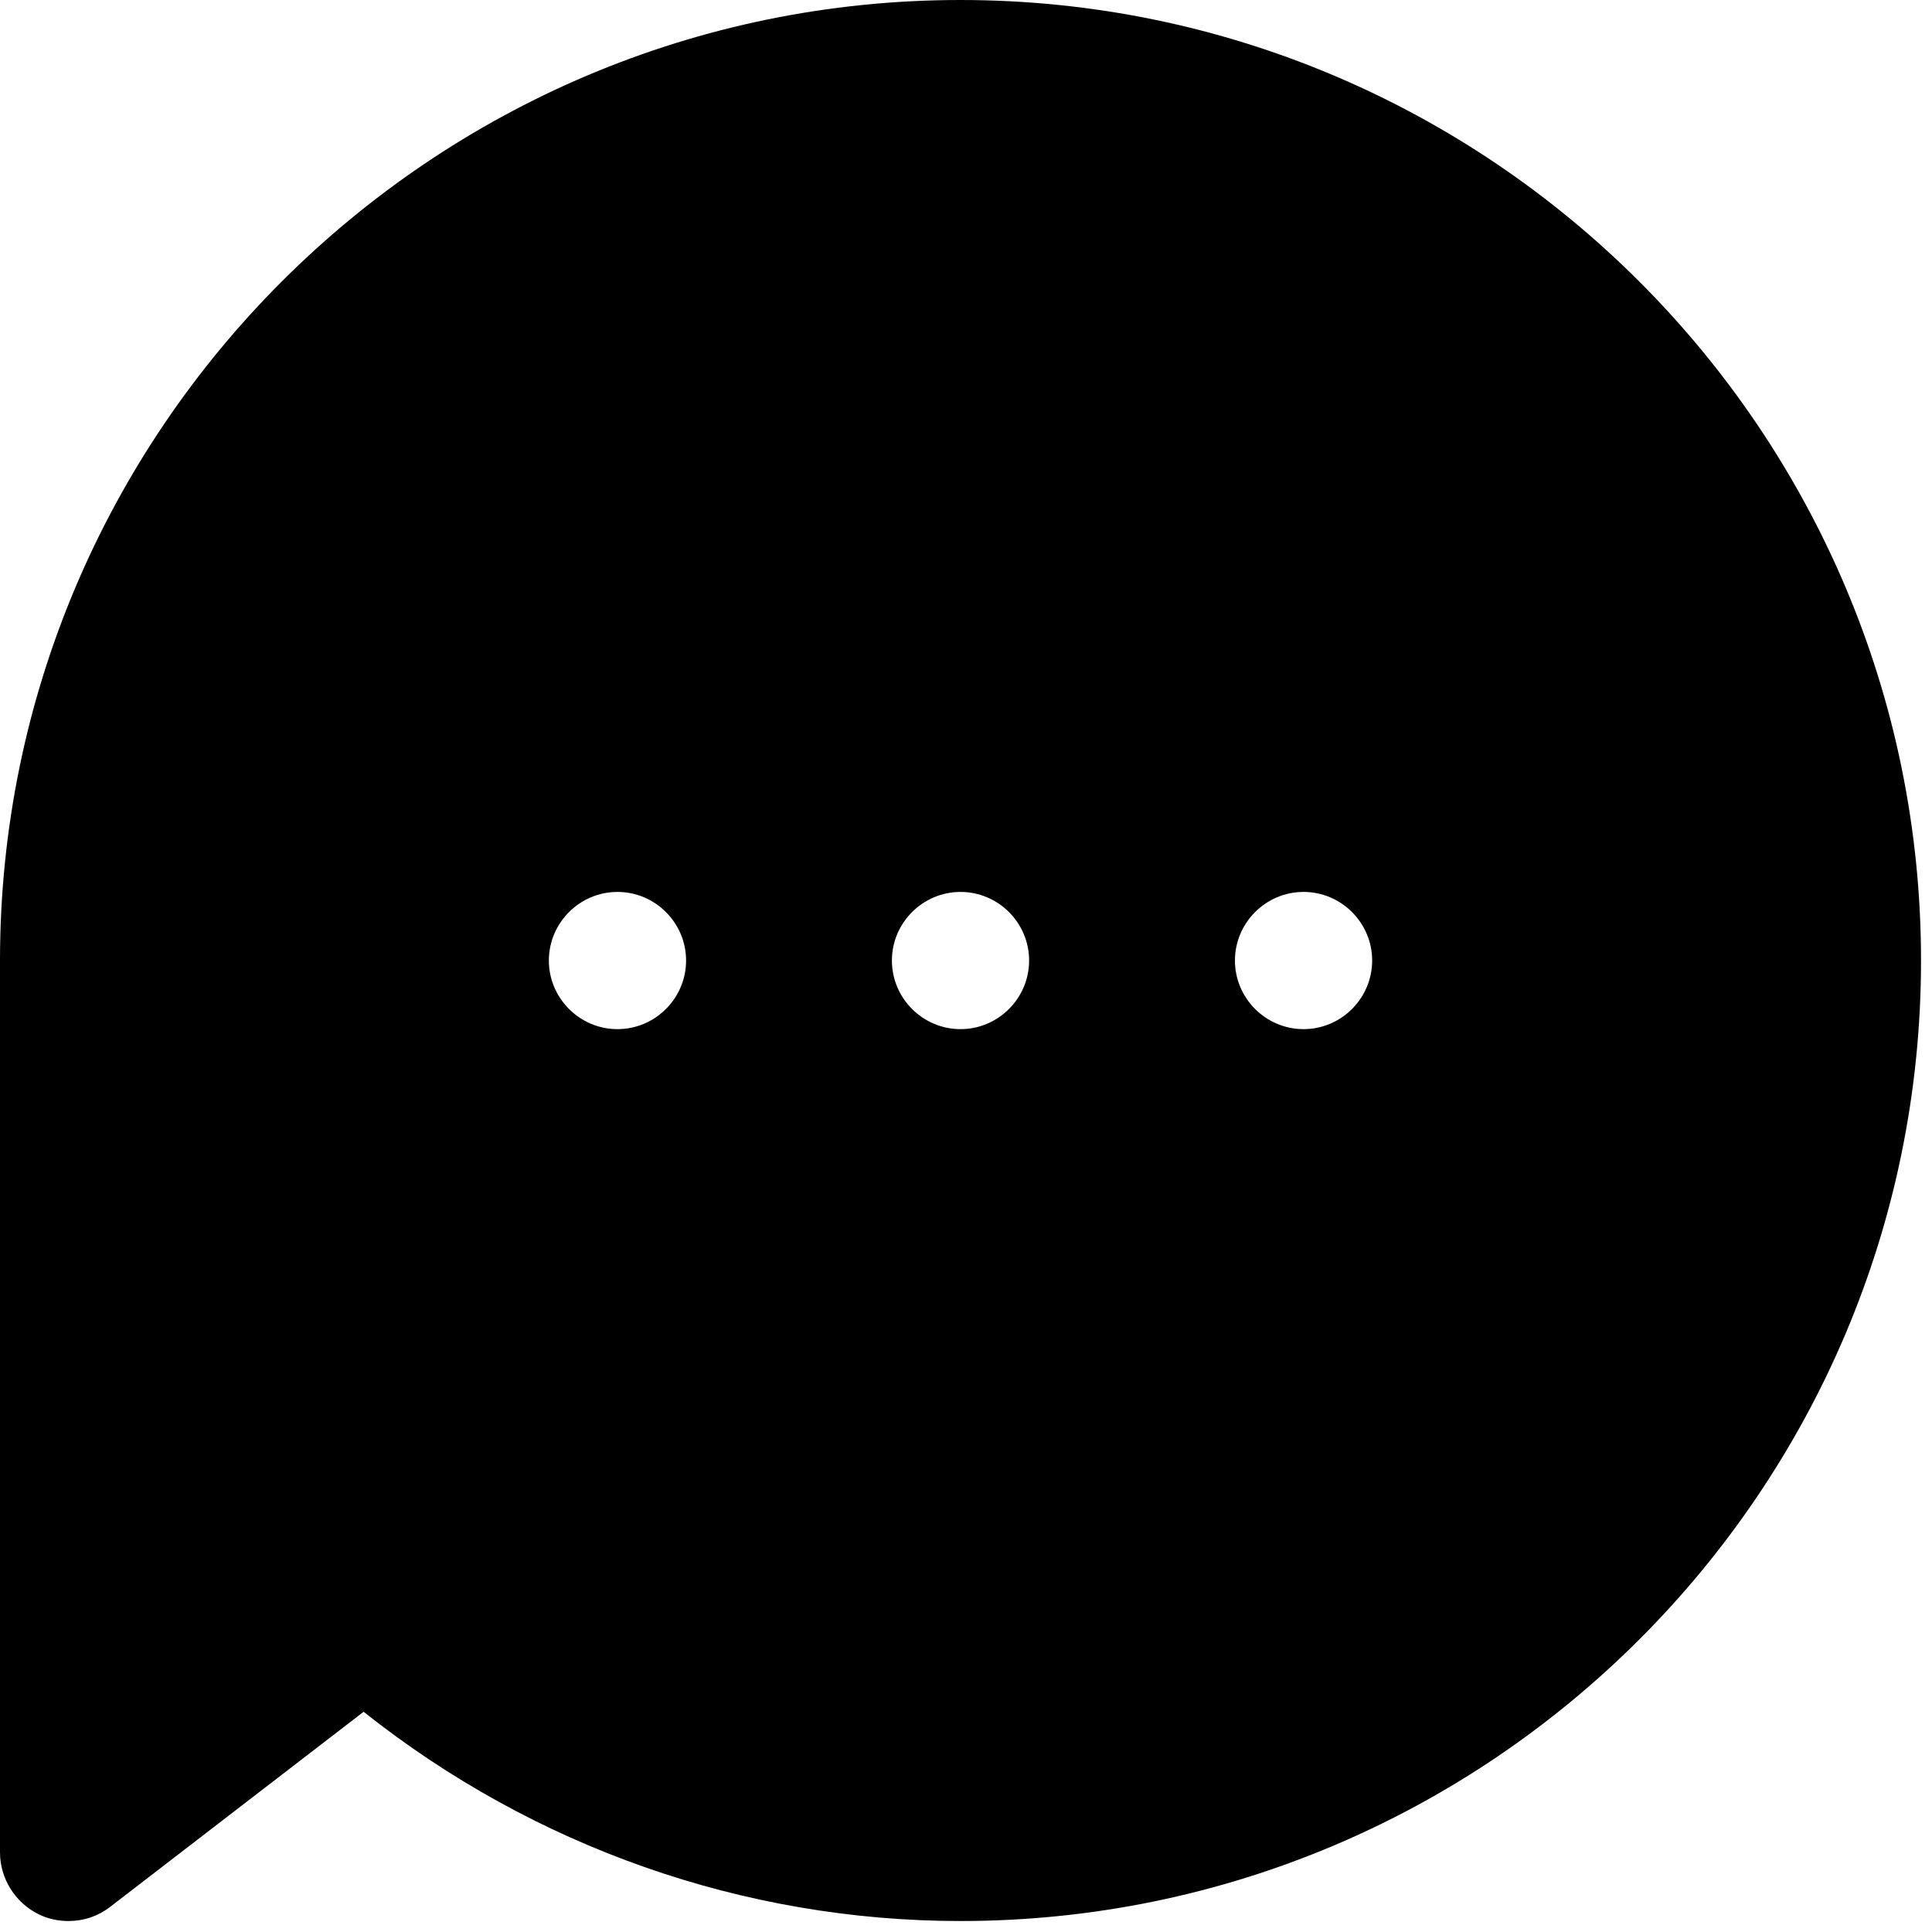 <svg width="88" height="88" viewBox="0 0 88 88" fill="none" xmlns="http://www.w3.org/2000/svg">
<path d="M1.75 87.188C2.187 87.406 2.656 87.5 3.125 87.5C3.812 87.5 4.469 87.281 5.031 86.844L16.562 77.969C24.312 84.125 33.874 87.5 43.75 87.5C67.875 87.5 87.5 67.875 87.5 43.75C87.5 19.625 67.875 0 43.75 0C19.625 0 0 19.625 0 43.75V84.375C0 85.562 0.687 86.656 1.75 87.188ZM59.375 40.626C61.094 40.626 62.5 42.032 62.5 43.751C62.5 45.469 61.094 46.876 59.375 46.876C57.656 46.876 56.25 45.469 56.25 43.751C56.25 42.032 57.656 40.626 59.375 40.626ZM43.75 40.626C45.469 40.626 46.875 42.032 46.875 43.751C46.875 45.469 45.469 46.876 43.75 46.876C42.031 46.876 40.625 45.469 40.625 43.751C40.625 42.032 42.031 40.626 43.75 40.626ZM28.125 40.626C29.844 40.626 31.25 42.032 31.25 43.751C31.25 45.469 29.844 46.876 28.125 46.876C26.406 46.876 25 45.469 25 43.751C25 42.032 26.406 40.626 28.125 40.626Z" fill="black"/>
</svg>
